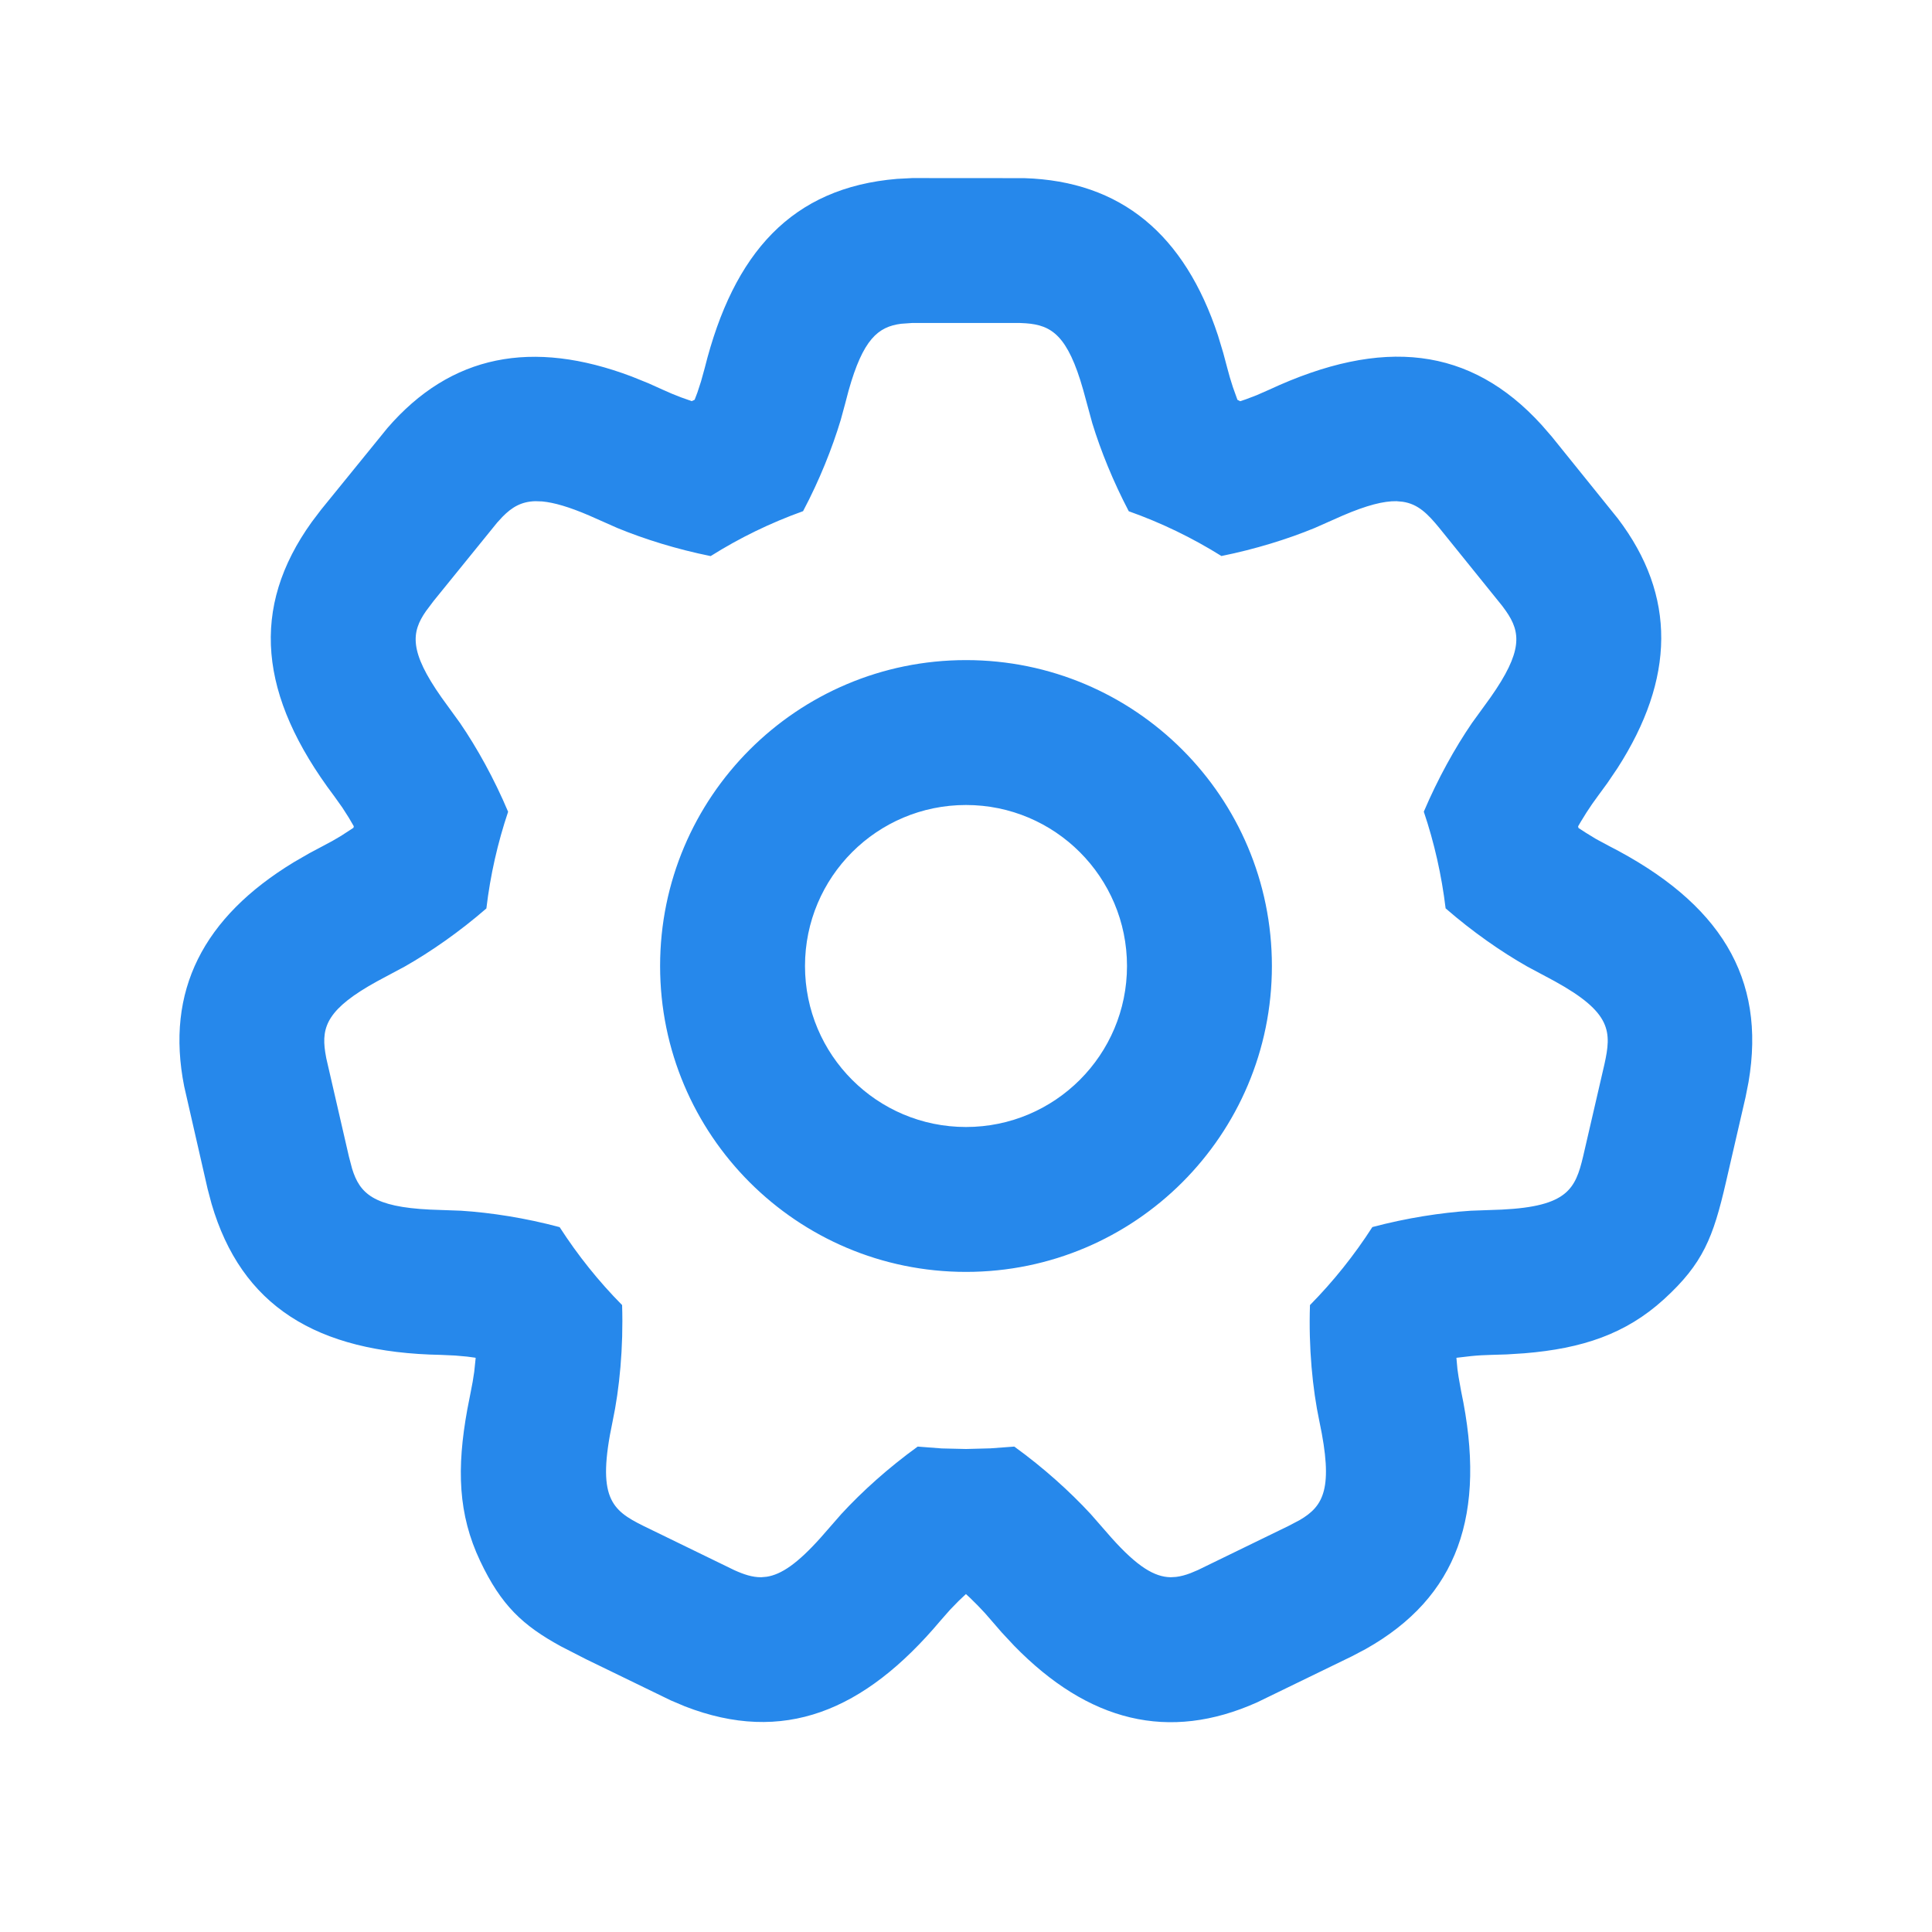 <svg width="24" height="24" viewBox="0 0 24 24" fill="none" xmlns="http://www.w3.org/2000/svg">
<path d="M12.723 2.213C13.93 2.25 14.716 2.915 15.13 4.167L15.195 4.382L15.246 4.573C15.265 4.647 15.288 4.726 15.315 4.808L15.372 4.967L15.406 4.984L15.475 4.961L15.609 4.91L15.764 4.842C17.178 4.184 18.266 4.306 19.151 5.279L19.277 5.424L20.097 6.441C20.828 7.403 20.806 8.432 20.093 9.542L19.967 9.728L19.85 9.888C19.803 9.95 19.756 10.019 19.708 10.093L19.637 10.208L19.604 10.265L19.608 10.285L19.7 10.345L19.826 10.422L19.98 10.505C21.369 11.214 21.942 12.146 21.721 13.441L21.684 13.629L21.44 14.687C21.282 15.372 21.157 15.696 20.669 16.141C20.194 16.573 19.653 16.752 18.937 16.811L18.717 16.825L18.519 16.831C18.442 16.833 18.359 16.837 18.273 16.846L18.092 16.867L18.105 17.009L18.119 17.105L18.151 17.284C18.474 18.81 18.11 19.842 16.963 20.486L16.794 20.575L15.619 21.146C14.517 21.641 13.519 21.388 12.598 20.444L12.445 20.28L12.315 20.13C12.265 20.07 12.208 20.007 12.146 19.944L12.049 19.848L11.999 19.802L11.907 19.889L11.802 19.997L11.685 20.13C10.732 21.264 9.727 21.671 8.508 21.197L8.333 21.123L7.281 20.612L6.969 20.452C6.493 20.192 6.226 19.943 5.965 19.392C5.69 18.812 5.672 18.241 5.805 17.509L5.849 17.284C5.865 17.209 5.879 17.127 5.891 17.041L5.909 16.87L5.905 16.866L5.801 16.852L5.655 16.839L5.481 16.831C3.922 16.803 2.998 16.217 2.628 14.954L2.579 14.769L2.288 13.495C2.053 12.31 2.523 11.395 3.651 10.71L3.845 10.598L4.02 10.505C4.089 10.47 4.162 10.429 4.236 10.384L4.391 10.283L4.395 10.264L4.332 10.156L4.252 10.031L4.15 9.888C3.212 8.642 3.105 7.553 3.873 6.484L3.989 6.331L4.812 5.318C5.602 4.403 6.613 4.211 7.847 4.677L8.055 4.761L8.235 4.842C8.304 4.874 8.378 4.905 8.457 4.935L8.593 4.983L8.629 4.966L8.663 4.877L8.708 4.739L8.754 4.573C9.113 3.137 9.838 2.331 11.143 2.222L11.334 2.212L12.723 2.213ZM12.666 4.012H11.334L11.194 4.022C10.908 4.059 10.721 4.213 10.541 4.854L10.5 5.01L10.444 5.216C10.338 5.568 10.18 5.965 9.976 6.35C9.571 6.495 9.187 6.682 8.828 6.908C8.406 6.823 8.004 6.697 7.669 6.559L7.319 6.404C7.07 6.297 6.883 6.243 6.736 6.229L6.652 6.226C6.474 6.23 6.357 6.303 6.243 6.419L6.175 6.493L5.386 7.466L5.292 7.591C5.108 7.855 5.081 8.091 5.486 8.666L5.715 8.982C5.927 9.292 6.139 9.674 6.312 10.084C6.183 10.468 6.091 10.87 6.042 11.285C5.709 11.574 5.353 11.822 5.029 12.006L4.687 12.189C4.07 12.528 3.991 12.752 4.04 13.07L4.053 13.145L4.334 14.366L4.374 14.518C4.469 14.825 4.638 14.992 5.341 15.026L5.729 15.04C6.1 15.064 6.527 15.13 6.952 15.244C7.177 15.593 7.437 15.918 7.728 16.212C7.745 16.738 7.696 17.252 7.61 17.657C7.409 18.606 7.596 18.759 7.994 18.956L9.12 19.504C9.239 19.558 9.346 19.594 9.456 19.593L9.524 19.587C9.705 19.559 9.905 19.425 10.194 19.102L10.452 18.807C10.708 18.529 11.036 18.233 11.4 17.97L11.698 17.993L12 18L12.302 17.992L12.6 17.97C12.964 18.233 13.291 18.529 13.548 18.807L13.806 19.102C14.131 19.466 14.344 19.59 14.543 19.593L14.61 19.589C14.668 19.582 14.726 19.566 14.787 19.543L14.88 19.504L16.006 18.956L16.145 18.883C16.445 18.708 16.566 18.488 16.39 17.657C16.304 17.252 16.255 16.738 16.273 16.212C16.563 15.918 16.823 15.593 17.048 15.243C17.474 15.13 17.901 15.064 18.271 15.04L18.658 15.026C19.47 14.986 19.57 14.77 19.666 14.366L19.93 13.224C20.02 12.818 20.025 12.581 19.313 12.189L18.971 12.006C18.647 11.822 18.291 11.574 17.958 11.284C17.908 10.87 17.817 10.468 17.687 10.083C17.861 9.674 18.073 9.292 18.285 8.982L18.514 8.666C18.919 8.091 18.892 7.855 18.708 7.591L18.663 7.529L17.877 6.555C17.736 6.384 17.617 6.261 17.424 6.233L17.348 6.226C17.189 6.223 16.98 6.276 16.681 6.404L16.331 6.559C15.996 6.697 15.594 6.822 15.173 6.907C14.813 6.682 14.428 6.495 14.022 6.351C13.828 5.981 13.674 5.6 13.569 5.258L13.456 4.844C13.264 4.166 13.063 4.039 12.743 4.016L12.666 4.012ZM12 8.2C14.099 8.2 15.8 9.901 15.8 12C15.8 14.099 14.099 15.8 12 15.8C9.901 15.8 8.2 14.099 8.2 12C8.2 9.901 9.901 8.2 12 8.2ZM12 10C10.895 10 10 10.895 10 12C10 13.105 10.895 14 12 14C13.104 14 14 13.105 14 12C14 10.895 13.104 10 12 10Z" fill="#2688EB"/>
</svg>
